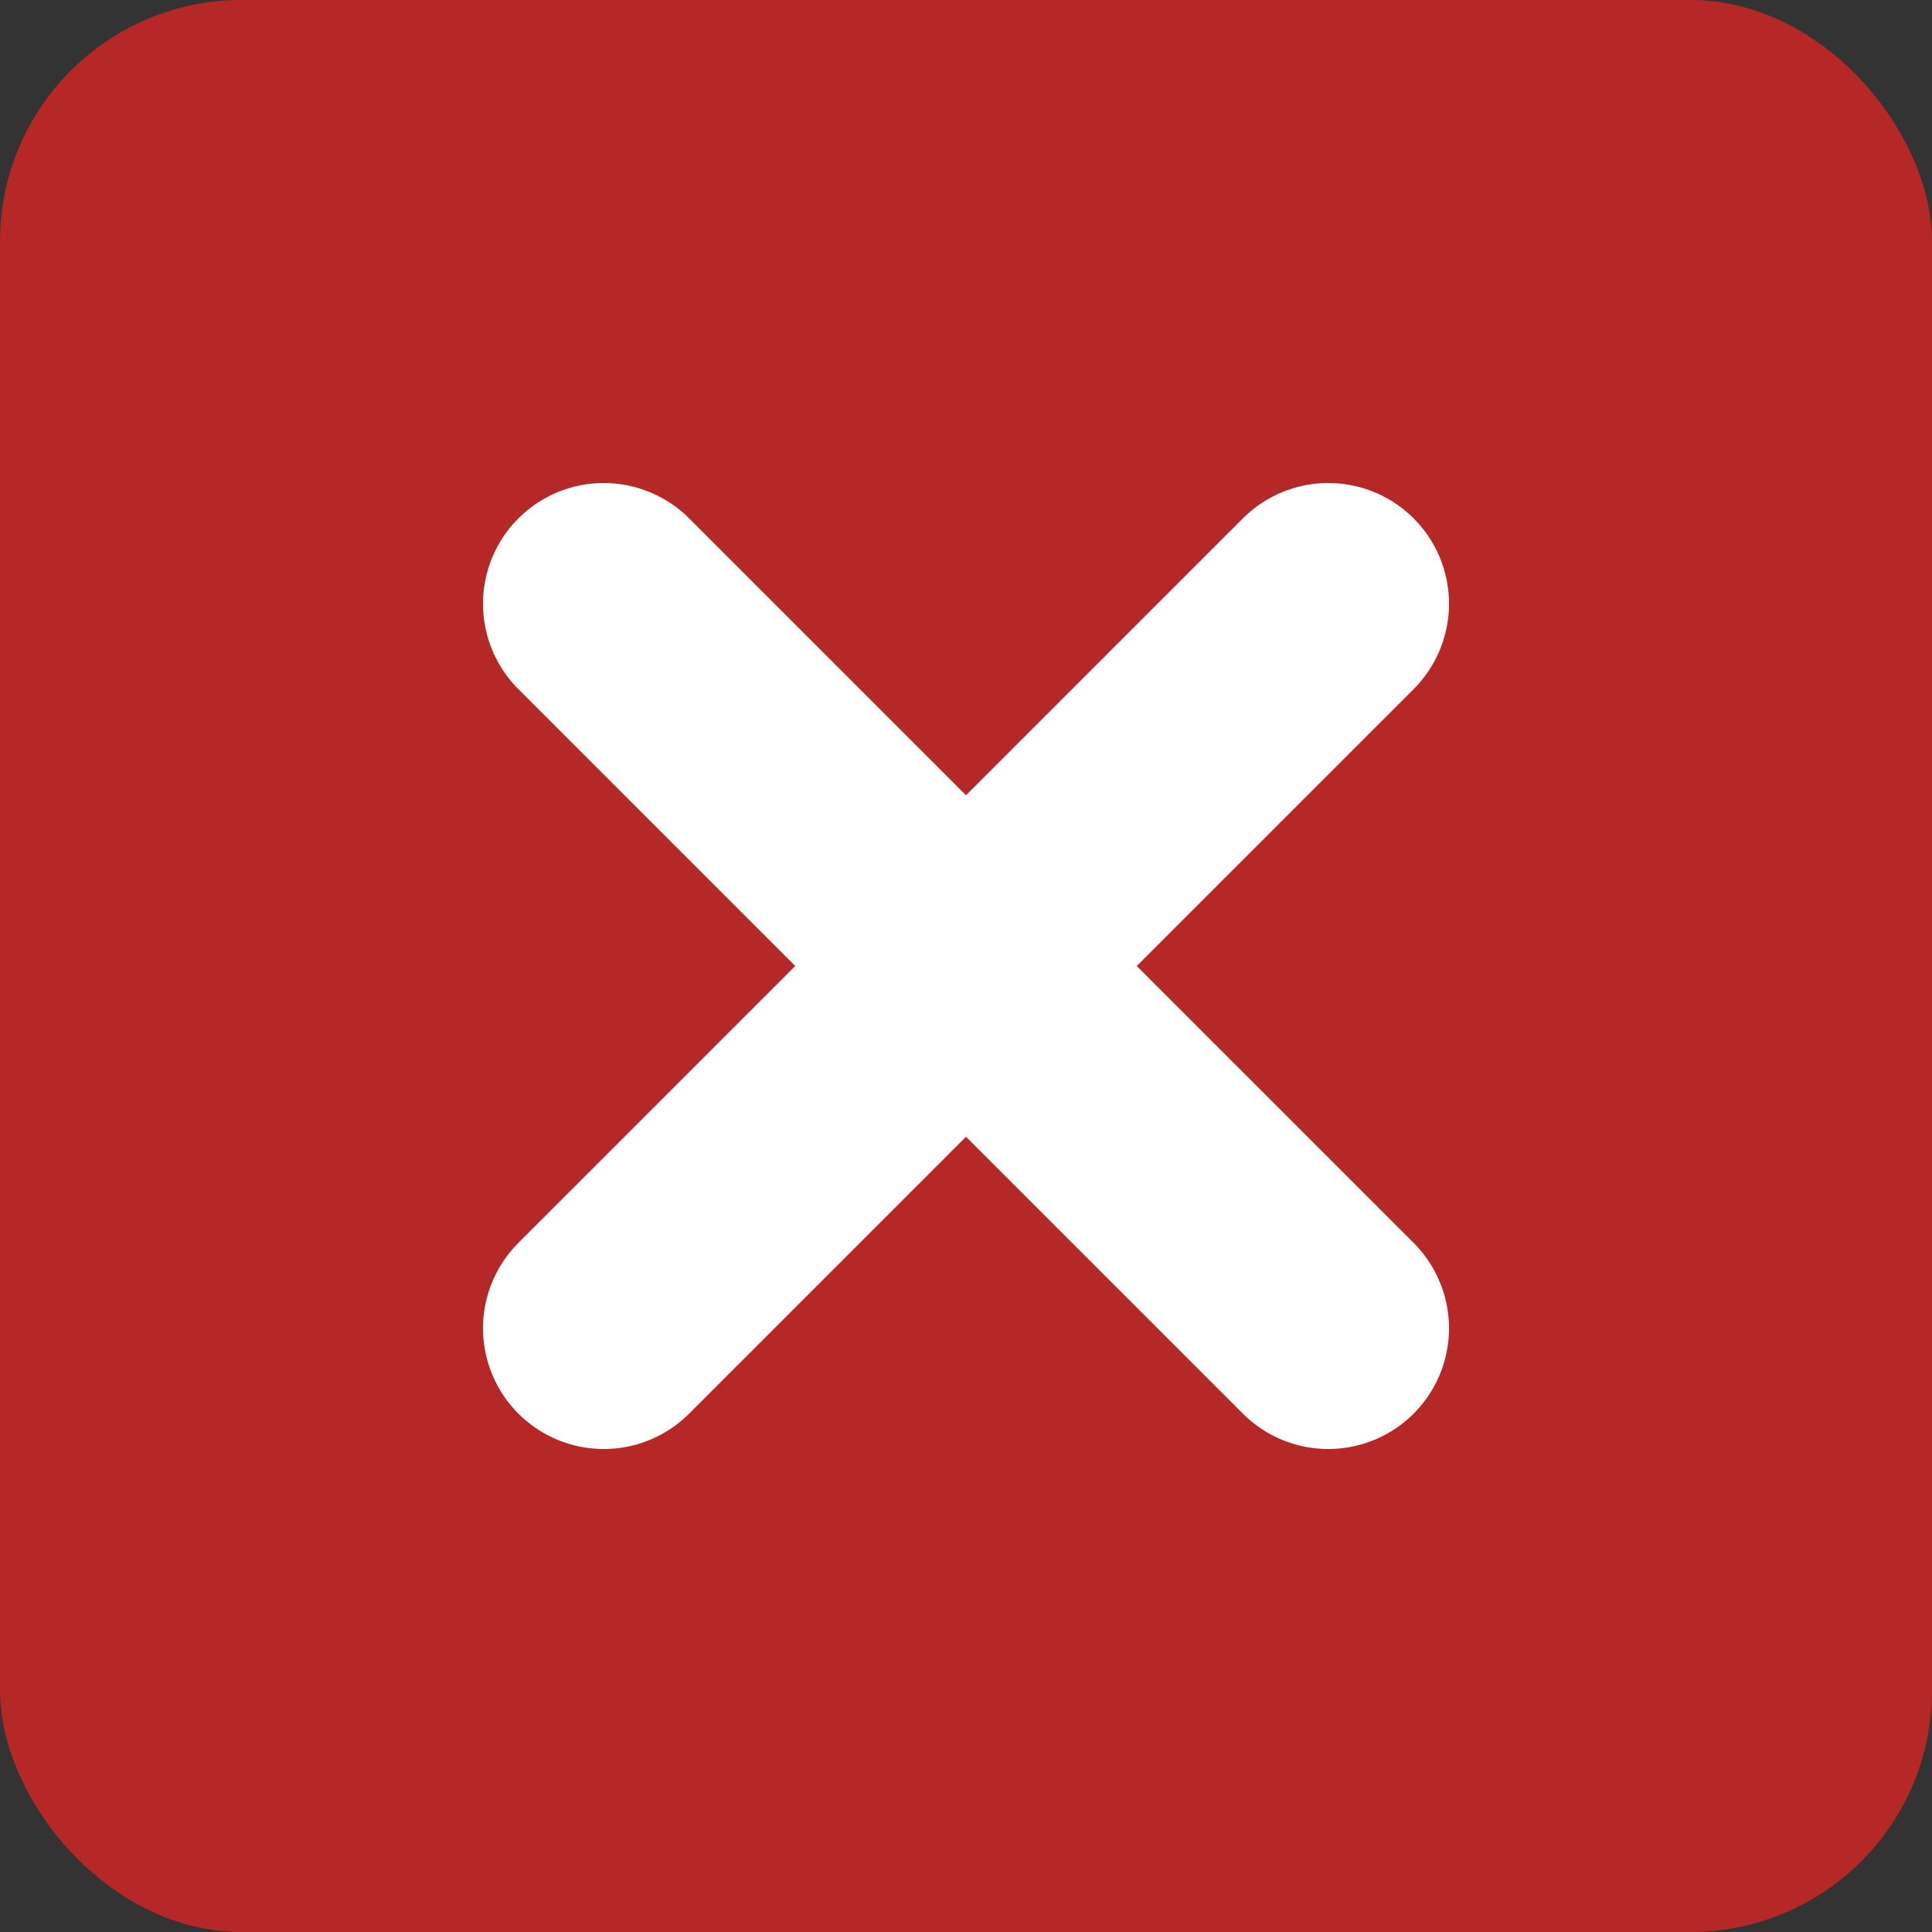 <svg width="16" height="16" viewBox="0 0 16 16" fill="none" xmlns="http://www.w3.org/2000/svg">
<rect x="0" y="0" width="16" height="16" fill="#333333" stroke="none"/>
<rect width="16" height="16" rx="2" fill="#D72525" fill-opacity="0.8"/>
<path d="M5 5L11 11" stroke="white" stroke-width="2" stroke-linecap="round" stroke-linejoin="round"/>
<path d="M5 11L11 5" stroke="white" stroke-width="2" stroke-linecap="round" stroke-linejoin="round"/>
</svg>
